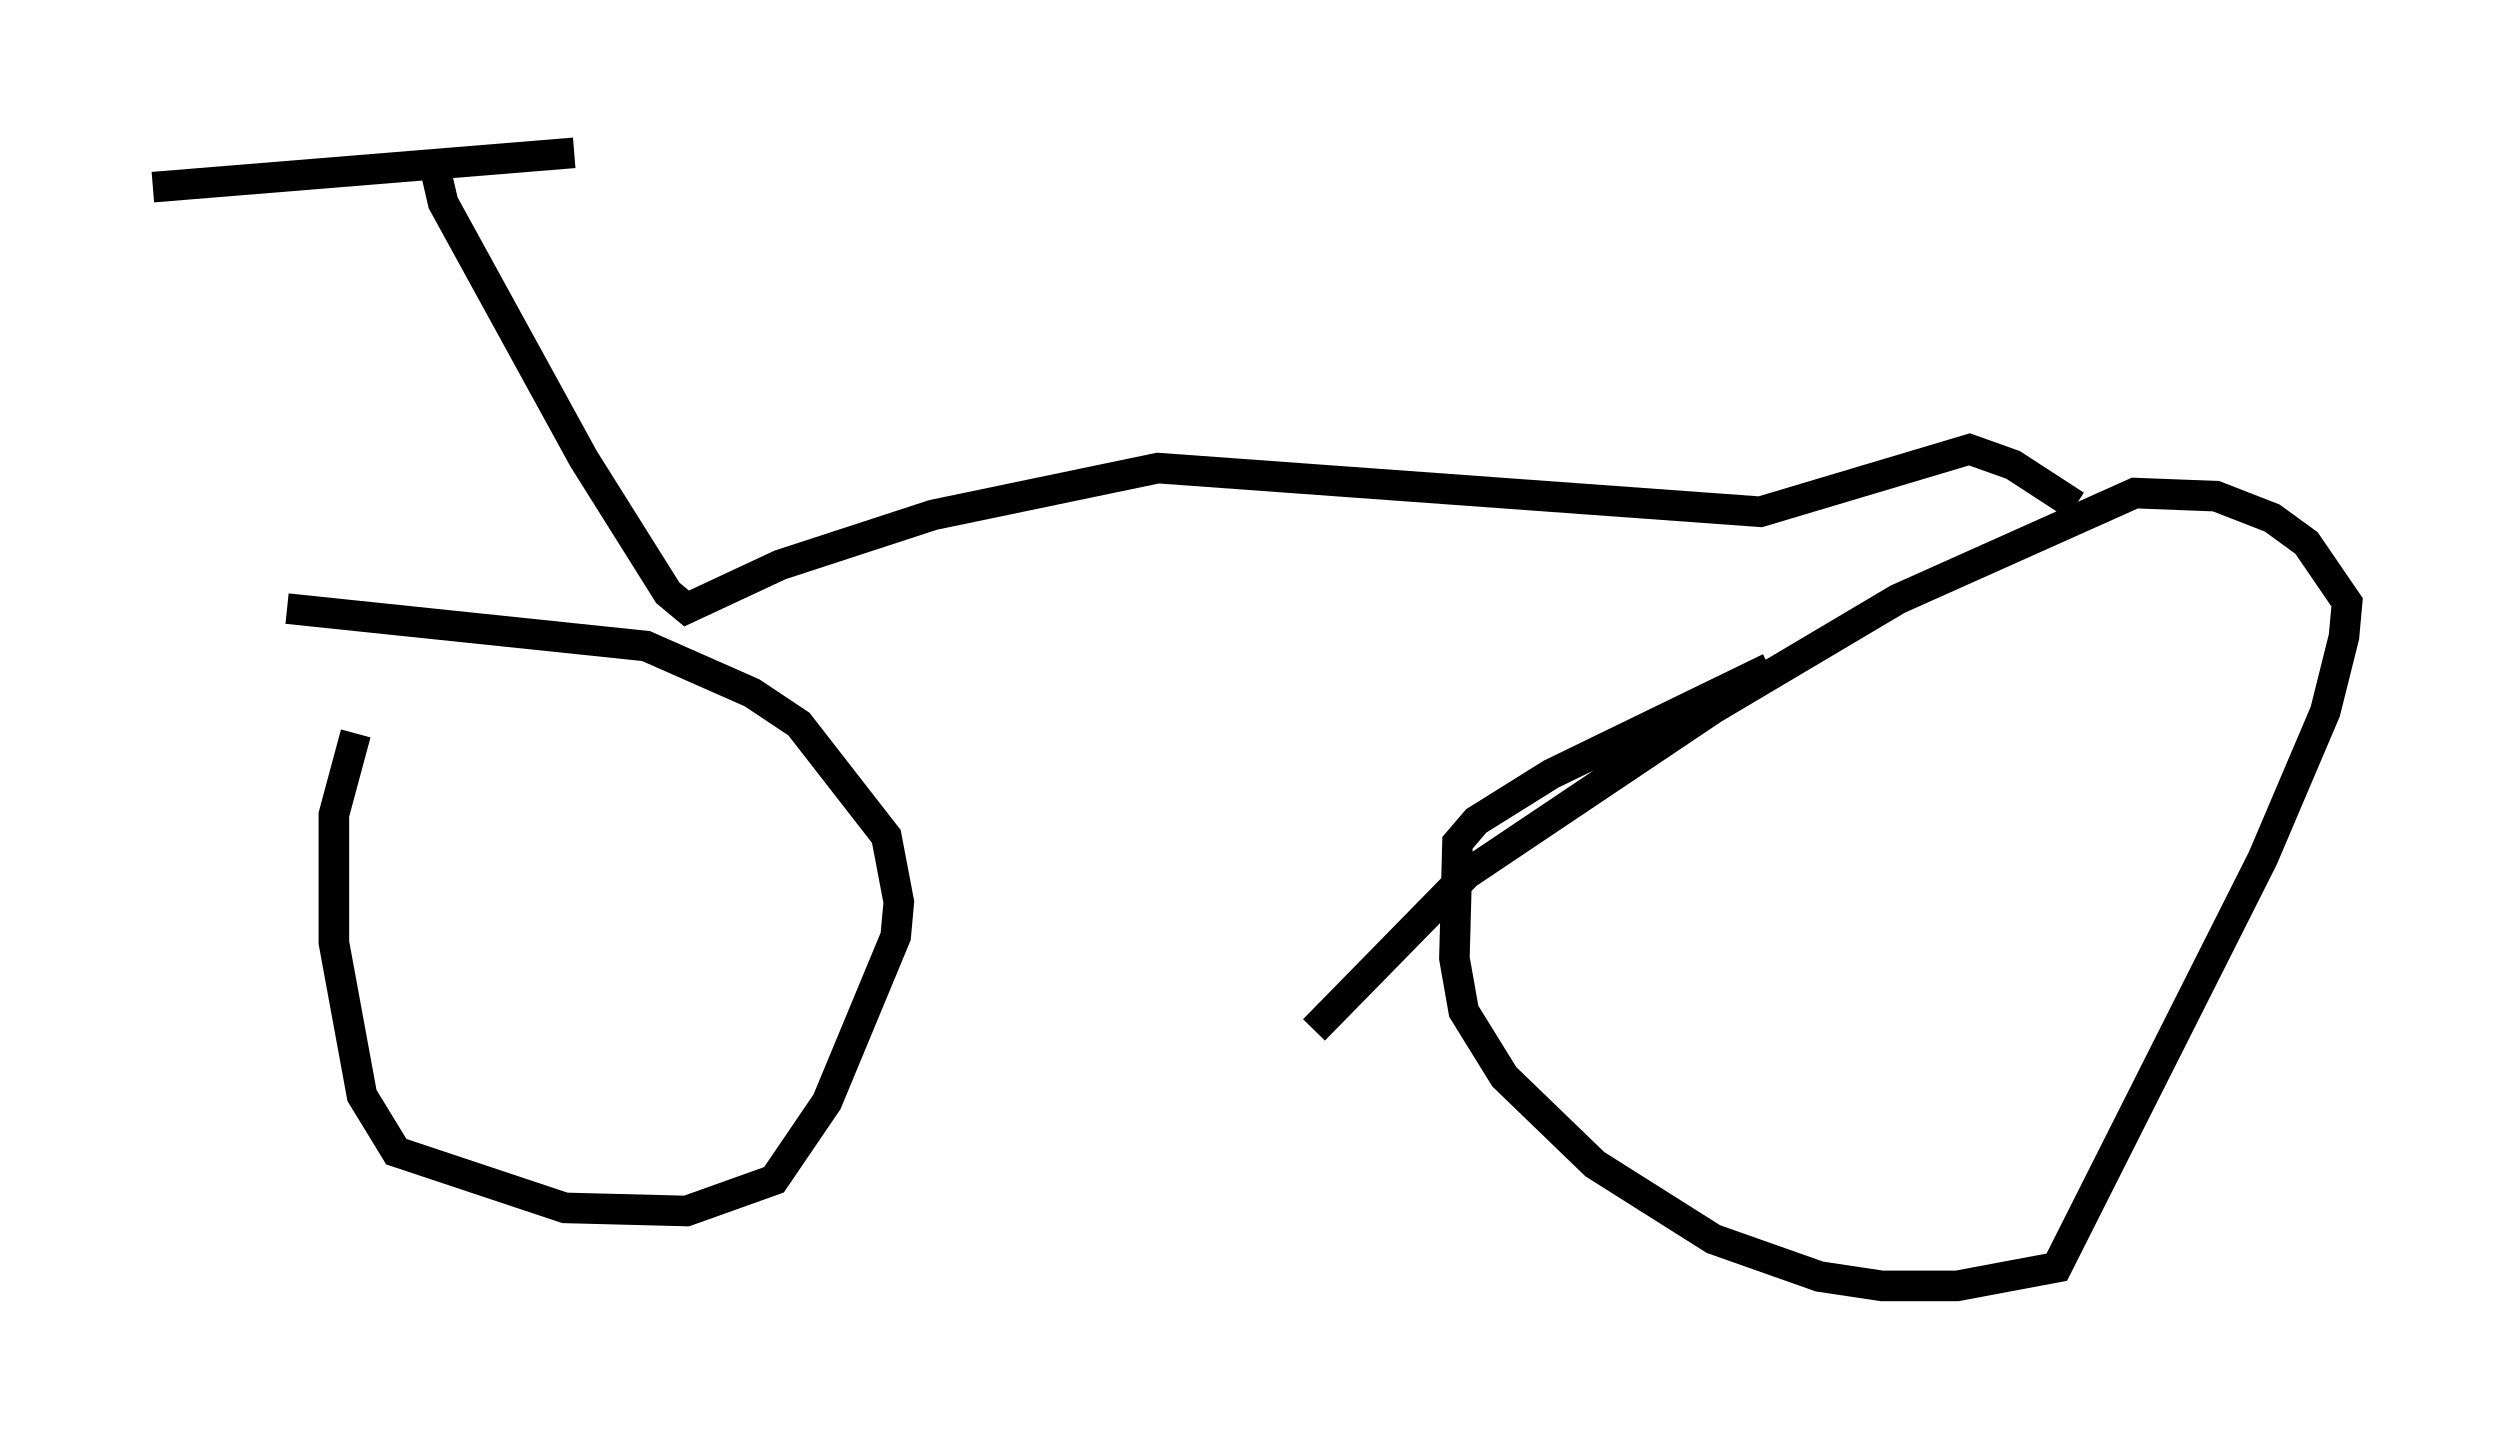 <?xml version="1.0" encoding="utf-8" ?>
<svg baseProfile="full" height="47.057" version="1.1" width="81.765" xmlns="http://www.w3.org/2000/svg" xmlns:ev="http://www.w3.org/2001/xml-events" xmlns:xlink="http://www.w3.org/1999/xlink"><defs /><rect fill="white" height="47.057" width="81.765" x="0" y="0" /><path d="M13.473, 20.415 m-1.838, 3.573 l-0.715, 2.654 0.0, 4.185 l0.919, 5.002 1.123, 1.838 l5.513, 1.838 3.981, 0.102 l2.858, -1.021 1.735, -2.552 l2.246, -5.41 0.102, -1.123 l-0.408, -2.144 -2.858, -3.675 l-1.531, -1.021 -3.471, -1.531 l-11.74, -1.225 m48.49, 1.94 l-7.146, 3.471 -2.45, 1.531 l-0.613, 0.715 -0.102, 3.777 l0.306, 1.735 1.327, 2.144 l2.96, 2.858 3.879, 2.45 l3.471, 1.225 2.042, 0.306 l2.45, 0.0 3.267, -0.613 l6.738, -13.373 2.042, -4.798 l0.613, -2.45 0.102, -1.123 l-1.327, -1.94 -1.123, -0.817 l-1.838, -0.715 -2.654, -0.102 l-7.758, 3.471 -6.023, 3.573 l-8.065, 5.41 -5.002, 5.104 m-37.975, -27.563 l13.781, -1.123 m-4.594, 0.306 l0.306, 1.327 4.594, 8.371 l2.756, 4.39 0.613, 0.51 l3.063, -1.429 5.002, -1.633 l7.35, -1.531 19.702, 1.429 l6.84, -2.042 1.429, 0.51 l2.042, 1.327 " fill="none" stroke="black" stroke-width="1" /></svg>